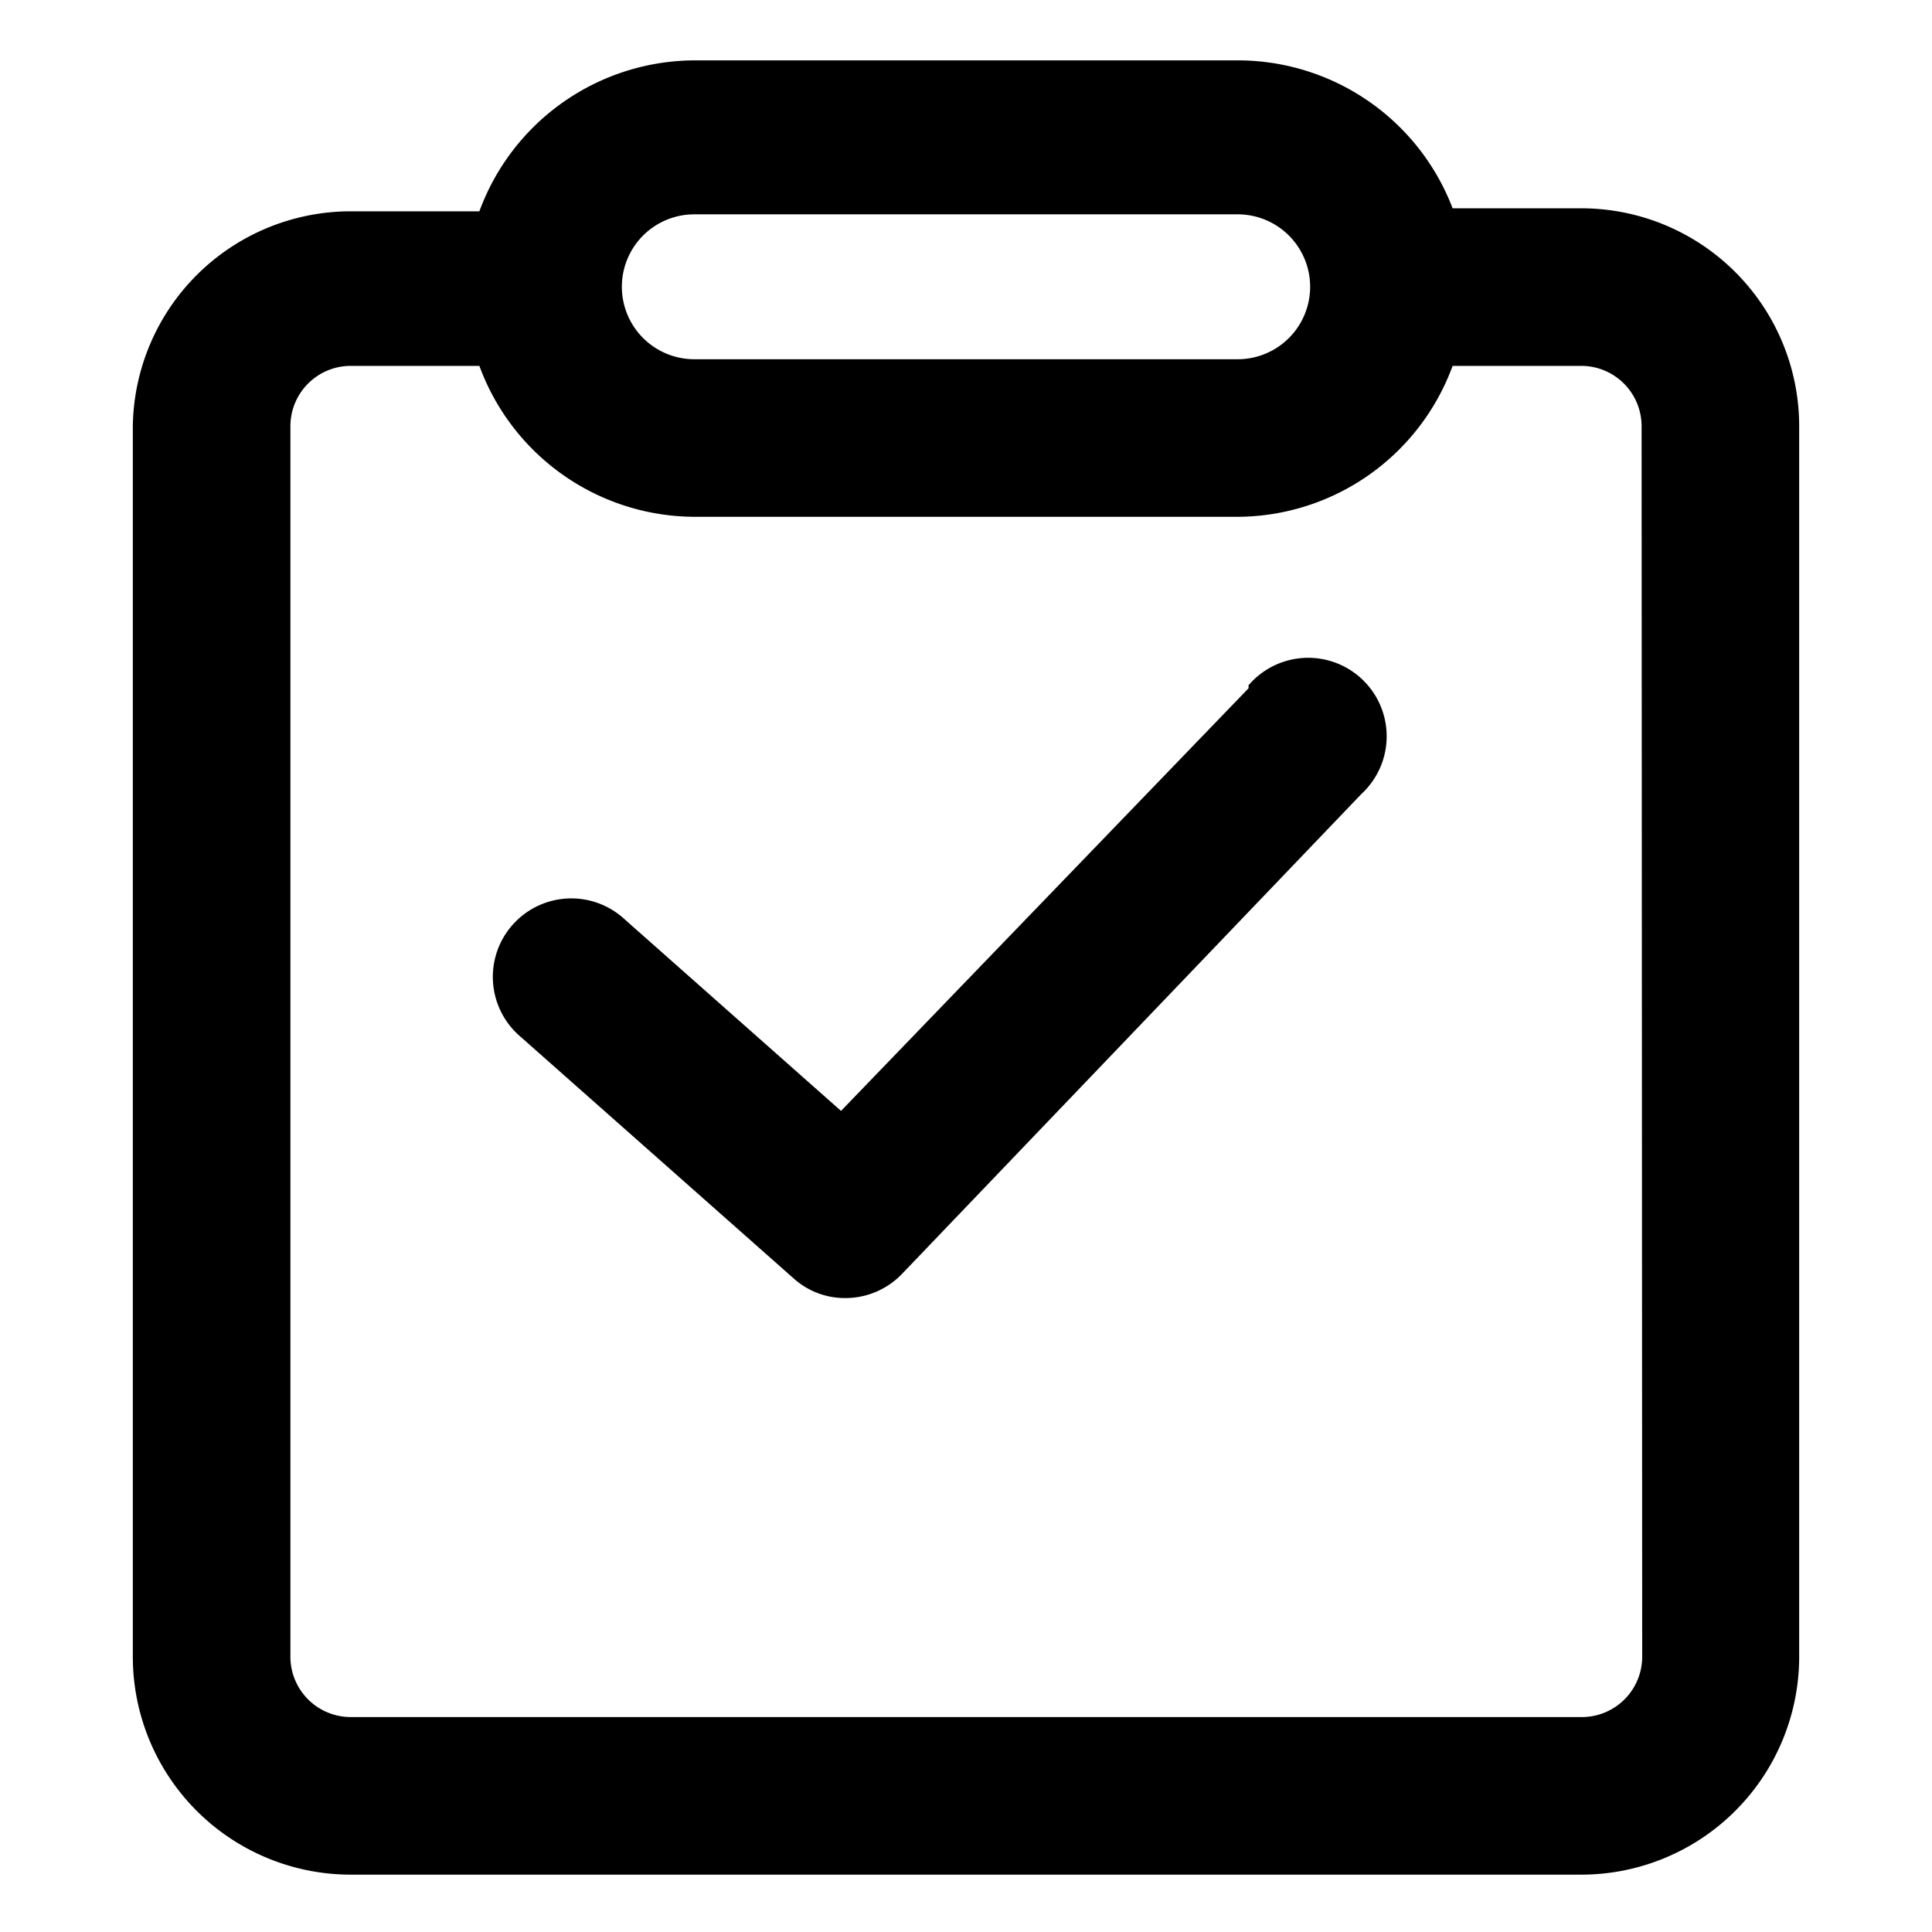 <?xml version="1.0" standalone="no"?><!DOCTYPE svg PUBLIC "-//W3C//DTD SVG 1.1//EN" "http://www.w3.org/Graphics/SVG/1.1/DTD/svg11.dtd"><svg class="icon" width="32px" height="32.00px" viewBox="0 0 1024 1024" version="1.1" xmlns="http://www.w3.org/2000/svg"><path d="M838.08 110.4h-68.16A121.92 121.92 0 0 0 656 32h-288a121.92 121.92 0 0 0-113.92 80H185.92A115.52 115.52 0 0 0 70.4 225.92v652.16a115.52 115.52 0 0 0 115.52 115.52h652.16a115.52 115.52 0 0 0 115.52-115.52V225.92a115.52 115.52 0 0 0-115.52-115.52z m-470.08 3.2h288a38.4 38.4 0 0 1 0 76.8h-288a38.4 38.4 0 1 1 0-76.8z m502.4 764.48a32 32 0 0 1-32 32H185.92a32 32 0 0 1-32-32V225.92a32 32 0 0 1 32-32h68.16a121.92 121.92 0 0 0 113.92 80h288a121.92 121.92 0 0 0 113.92-80h68.16a32 32 0 0 1 32 32zM661.76 364.8l-216 224-114.56-101.44a41.6 41.6 0 1 0-55.36 62.08l144.64 128a40.64 40.64 0 0 0 27.52 10.56 41.6 41.6 0 0 0 30.08-12.8l243.52-254.4a41.6 41.6 0 1 0-59.84-57.6z" /></svg>